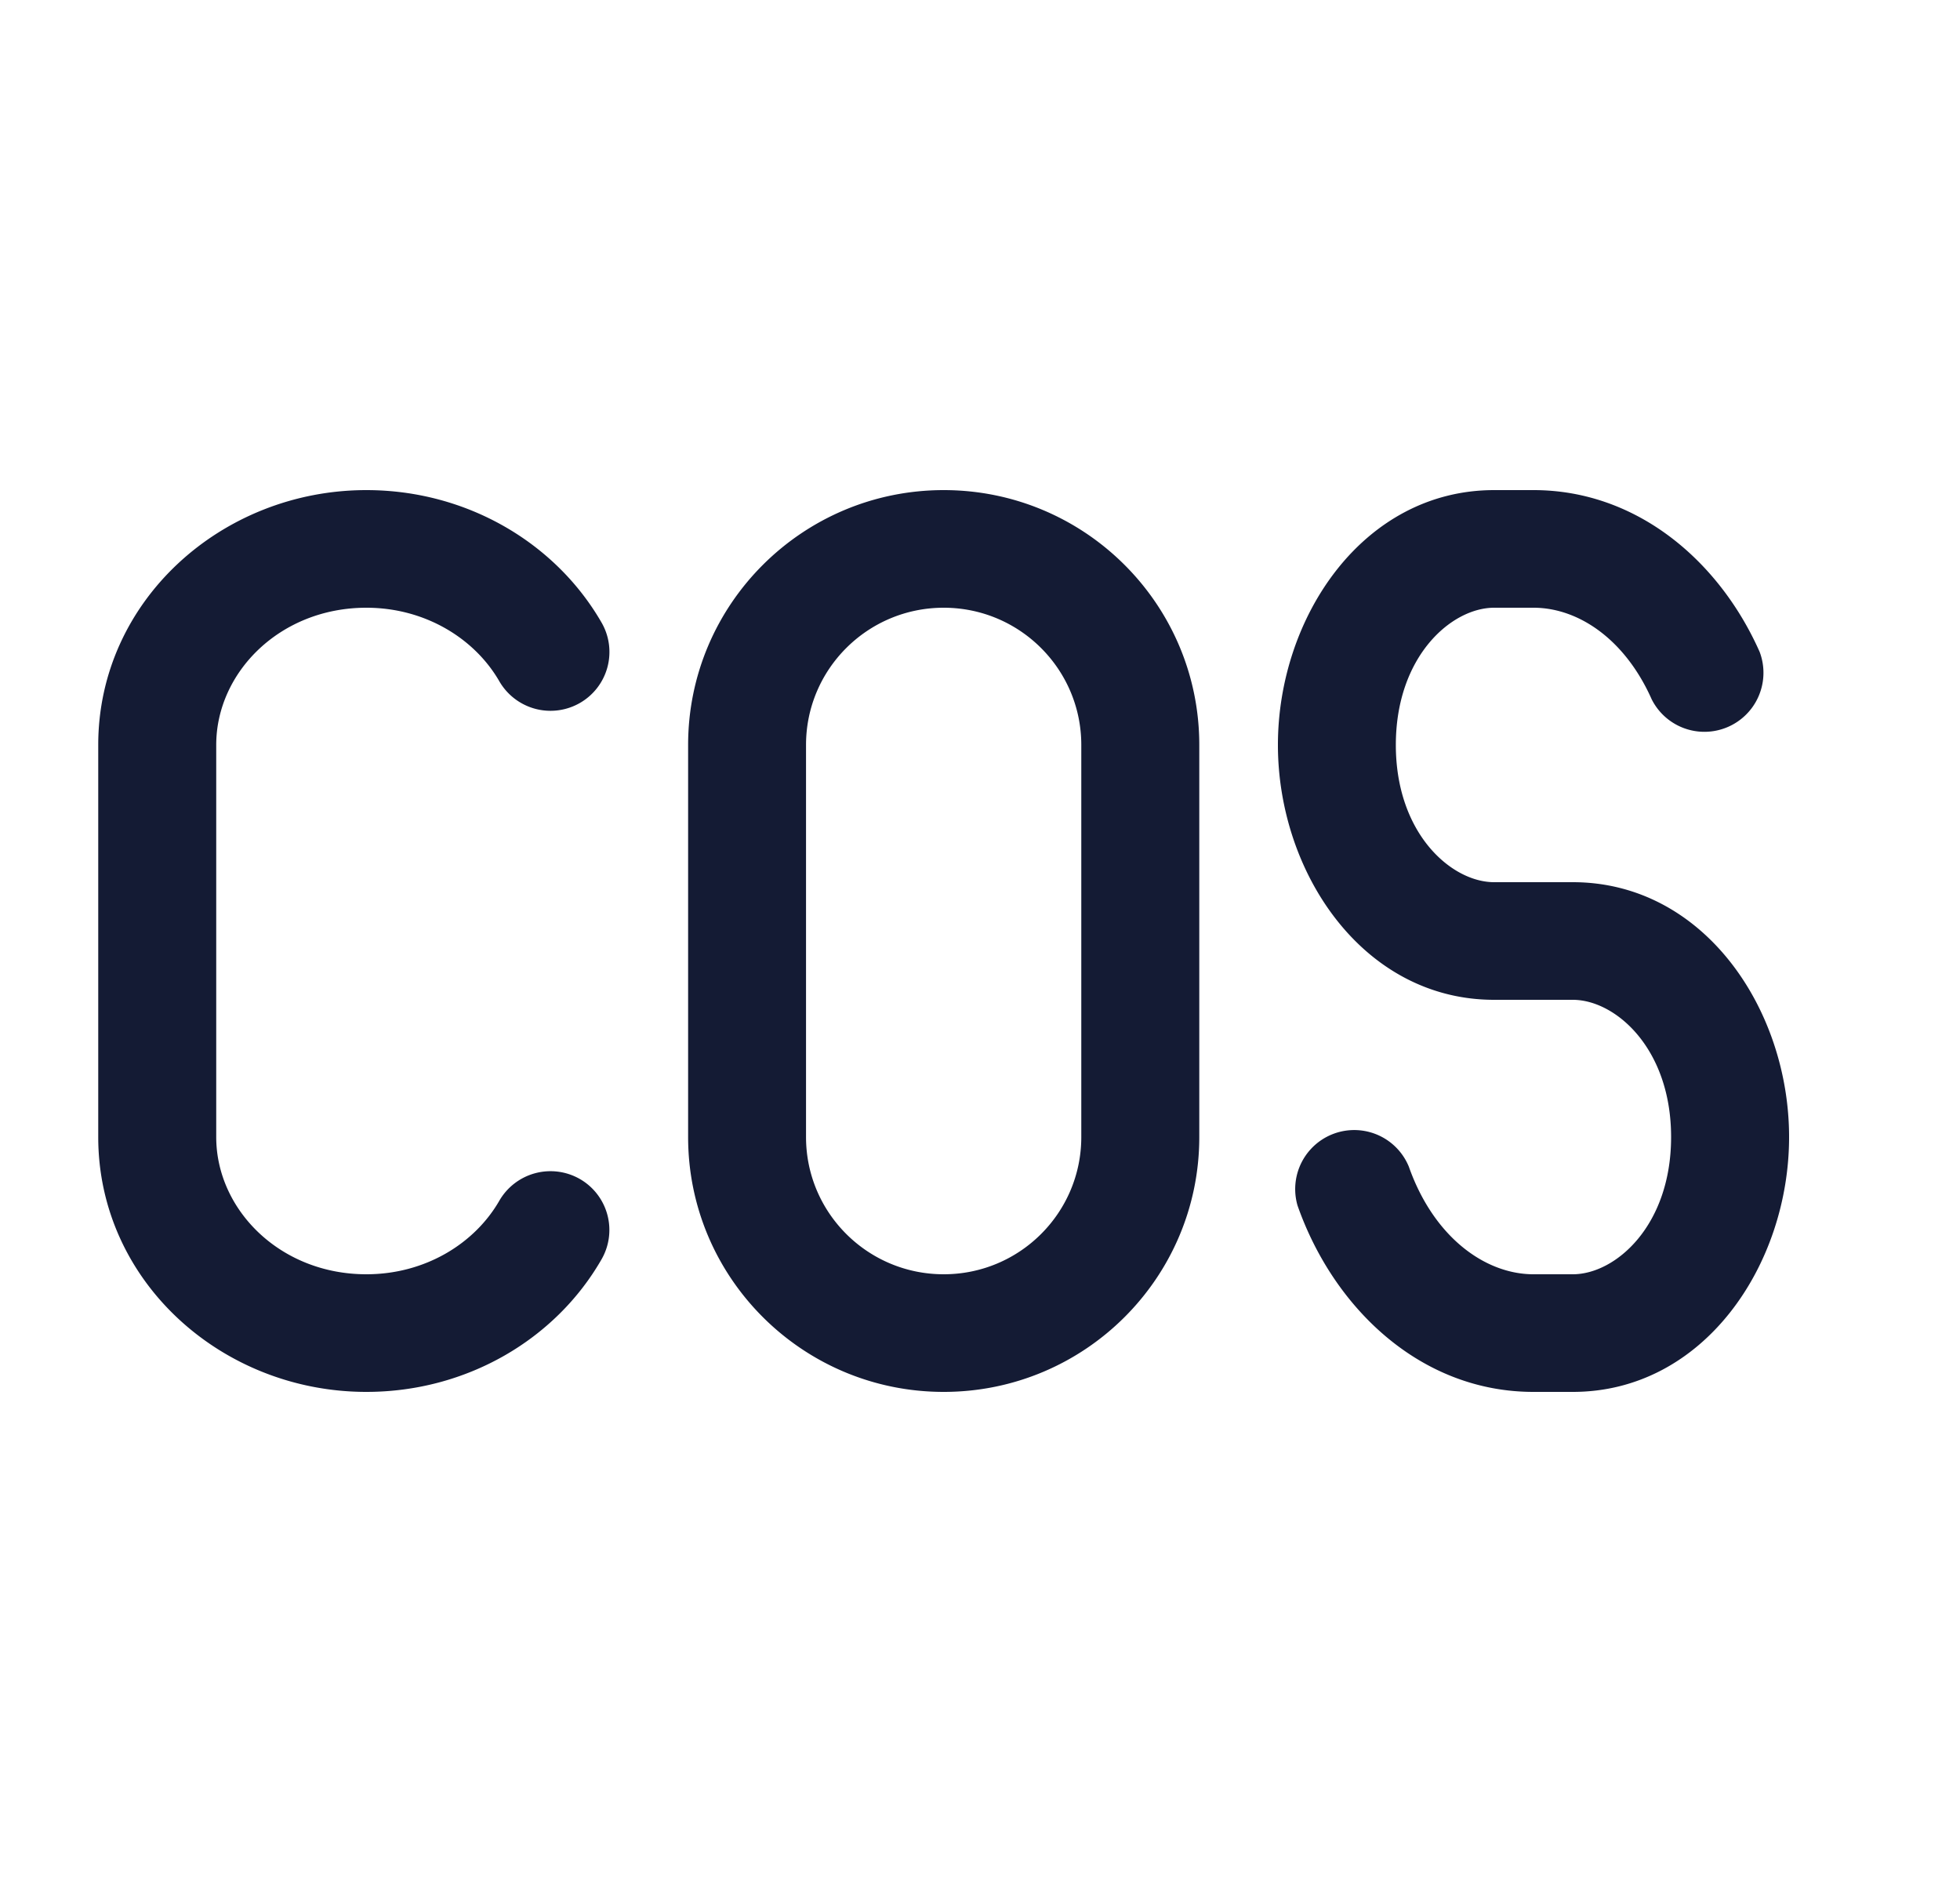 <svg xmlns="http://www.w3.org/2000/svg" width="25" height="24" fill="none"><path fill="#141B34" fill-rule="evenodd" d="M4.673 6.25c-1.844 0-3.42 1.412-3.42 3.25v5c0 1.838 1.576 3.25 3.42 3.25 1.28 0 2.414-.67 3-1.691a.75.75 0 0 0-.277-1.024.754.754 0 0 0-1.027.277c-.314.546-.945.938-1.696.938-1.102 0-1.915-.826-1.915-1.75v-5c0-.924.813-1.75 1.915-1.75.75 0 1.382.393 1.696.938a.754.754 0 0 0 1.027.277.75.75 0 0 0 .278-1.024C7.087 6.921 5.952 6.25 4.673 6.25M8.777 9.5c0-1.795 1.46-3.25 3.26-3.25s3.26 1.455 3.26 3.25v5c0 1.795-1.46 3.25-3.26 3.25s-3.26-1.455-3.26-3.25zm3.26-1.75c-.97 0-1.756.784-1.756 1.75v5c0 .966.786 1.75 1.756 1.75s1.755-.784 1.755-1.75v-5c0-.966-.786-1.75-1.755-1.75M16.3 9.5c0-1.63 1.087-3.25 2.758-3.25h.502c1.32 0 2.371.906 2.884 2.062a.753.753 0 0 1-1.376.607c-.342-.77-.938-1.169-1.508-1.169h-.502c-.544 0-1.254.619-1.254 1.75s.71 1.75 1.254 1.75h1.003c1.672 0 2.759 1.62 2.759 3.25s-1.087 3.25-2.759 3.25h-.502c-1.438 0-2.55-1.068-3.009-2.377a.753.753 0 0 1 1.42-.495c.316.897.972 1.372 1.59 1.372h.501c.545 0 1.254-.619 1.254-1.75s-.71-1.75-1.254-1.75h-1.003c-1.671 0-2.758-1.62-2.758-3.25" clip-rule="evenodd"/></svg>
